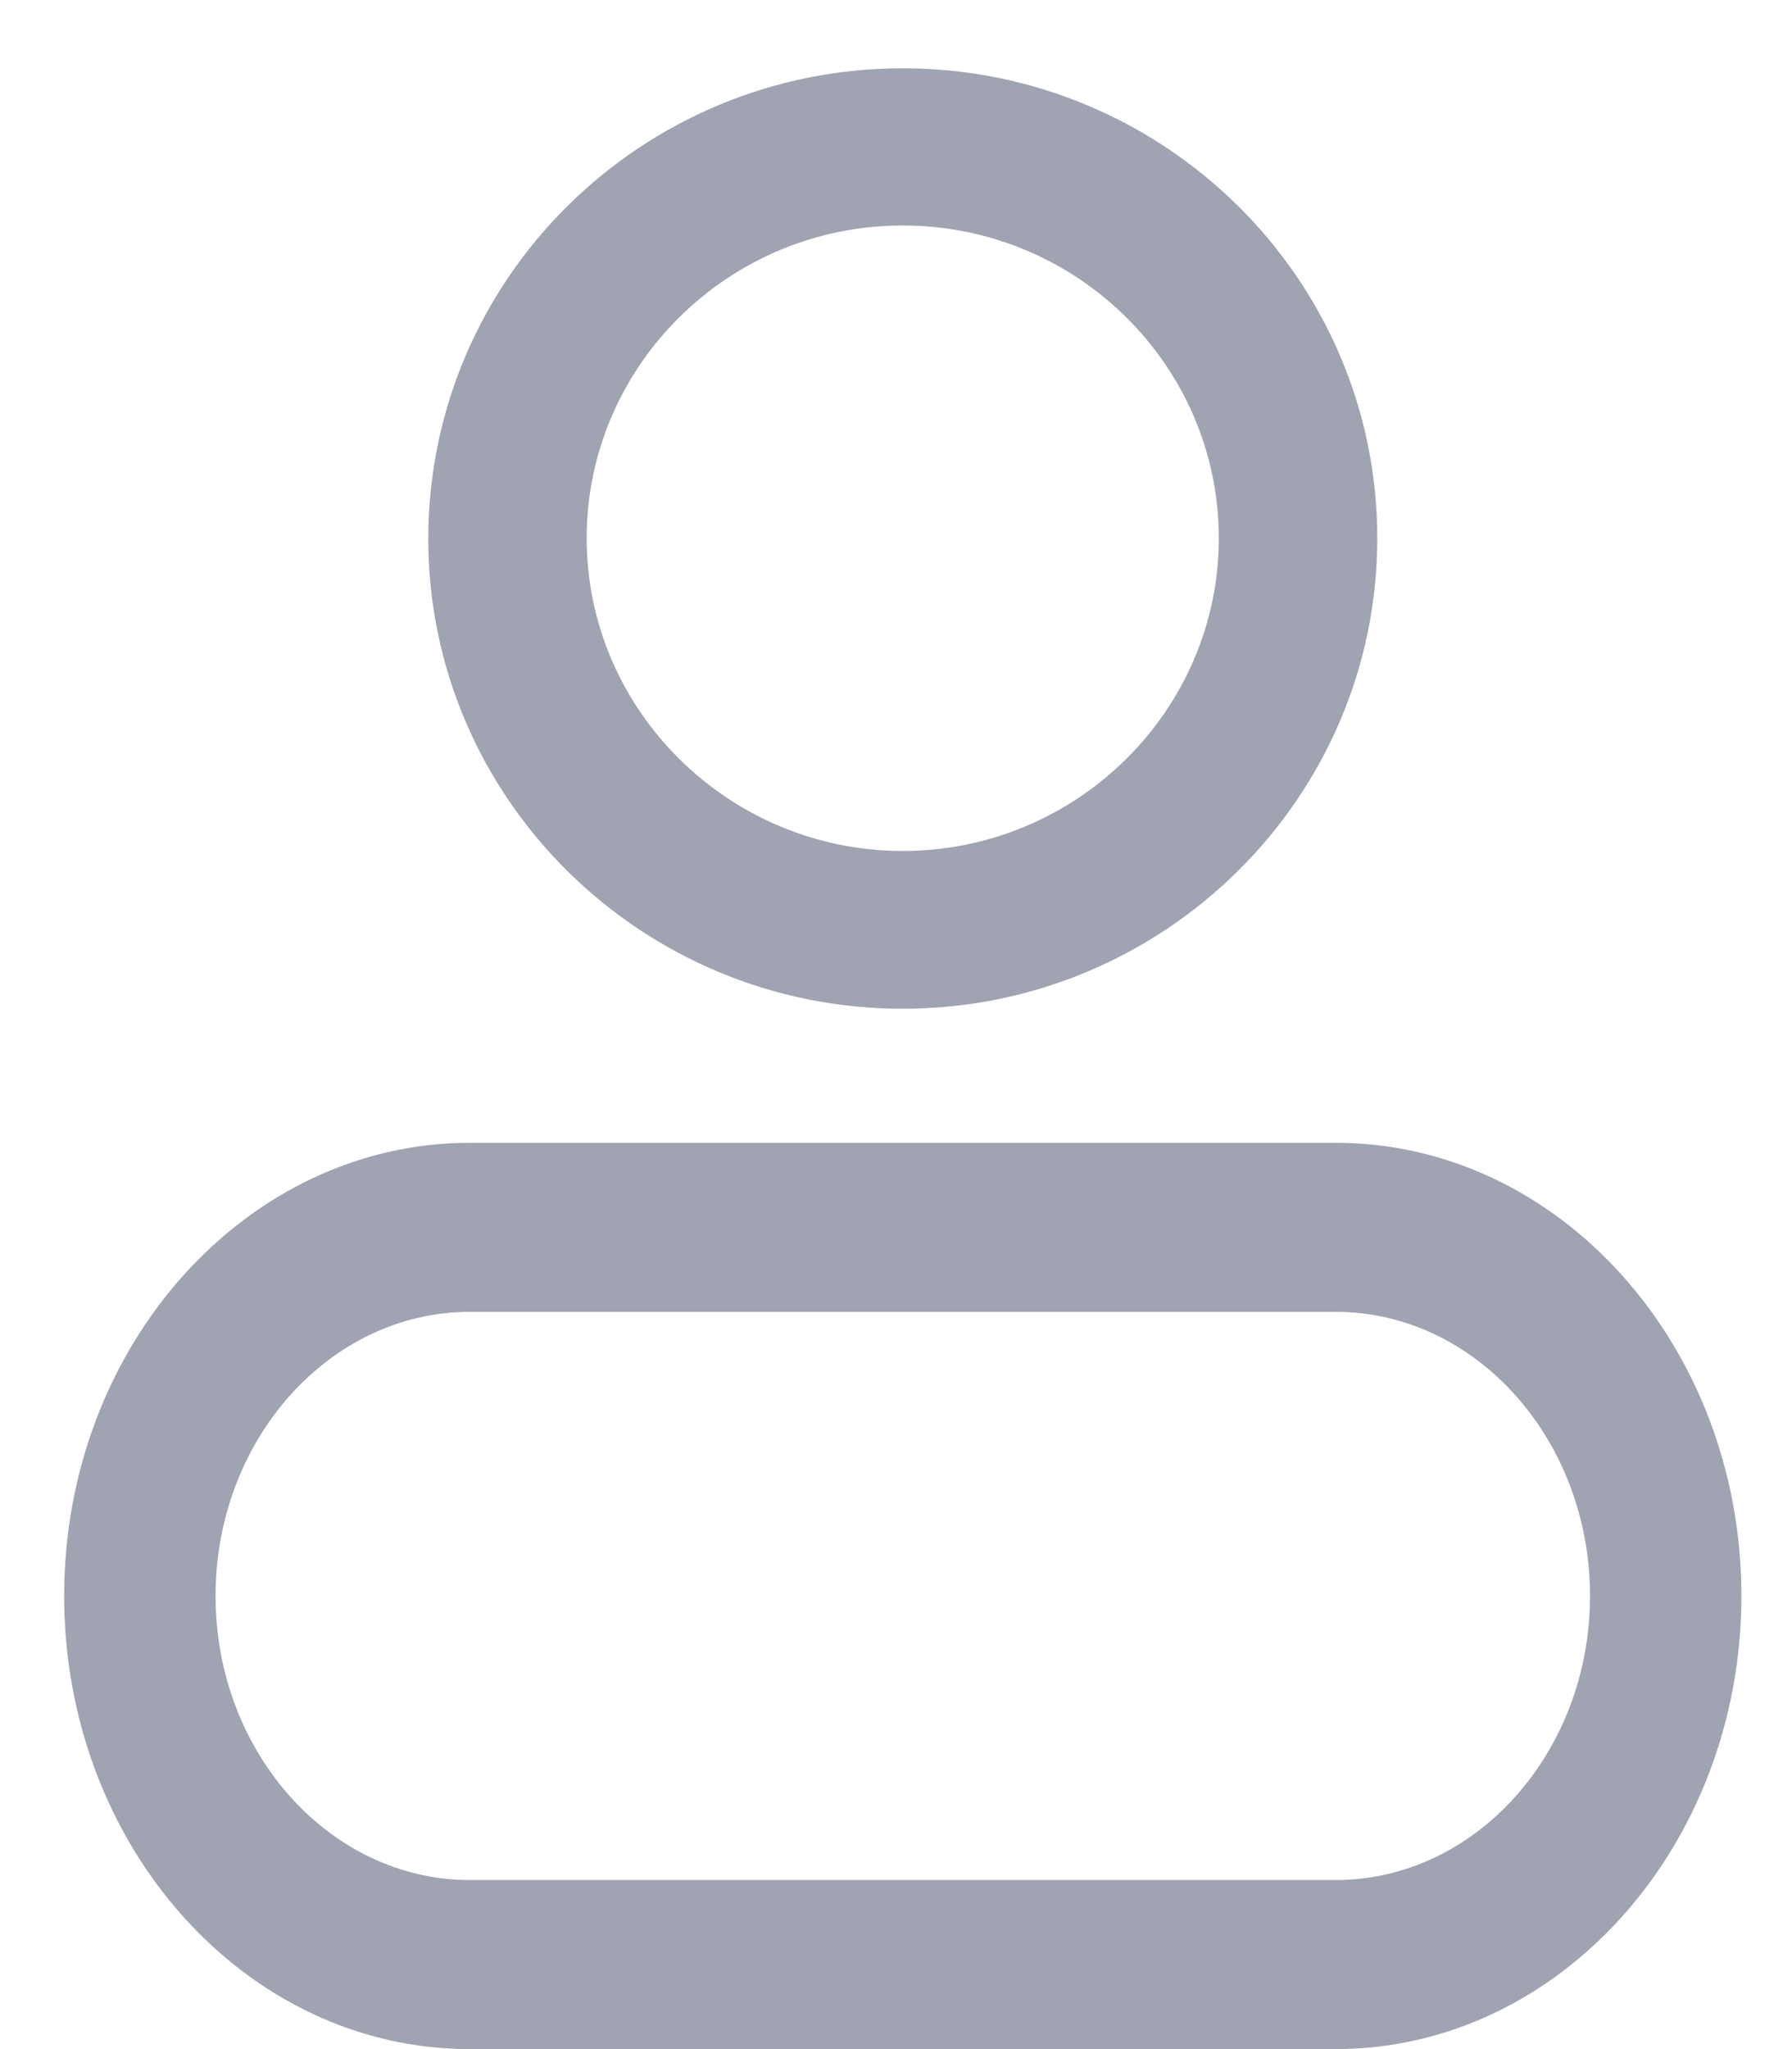 <svg width="21" height="24" viewBox="0 0 21 24" fill="none" xmlns="http://www.w3.org/2000/svg">
<path d="M5.119 6.311C5.119 9.293 7.568 11.715 10.579 11.715C13.591 11.715 16.04 9.286 16.04 6.304C16.04 3.322 13.59 0.9 10.579 0.9C7.568 0.9 5.119 3.322 5.119 6.311ZM6.775 6.304C6.775 4.234 8.478 2.541 10.579 2.541C12.681 2.541 14.383 4.234 14.383 6.304C14.383 8.374 12.674 10.067 10.579 10.067C8.485 10.067 6.775 8.374 6.775 6.304Z" fill="#A0A3B1" stroke="#A0A3B1" stroke-width="0.2"/>
<path d="M15.652 24H5.506C2.88 24 0.752 21.623 0.752 18.692C0.752 15.761 2.889 13.385 5.506 13.385H15.652C18.278 13.385 20.407 15.771 20.407 18.692C20.407 21.614 18.278 24 15.652 24ZM5.506 15.365C3.865 15.365 2.526 16.86 2.526 18.692C2.526 20.524 3.865 22.02 5.506 22.02H15.652C17.293 22.02 18.633 20.524 18.633 18.692C18.633 16.86 17.293 15.365 15.652 15.365H5.506Z" fill="#A0A3B1"/>
</svg>
